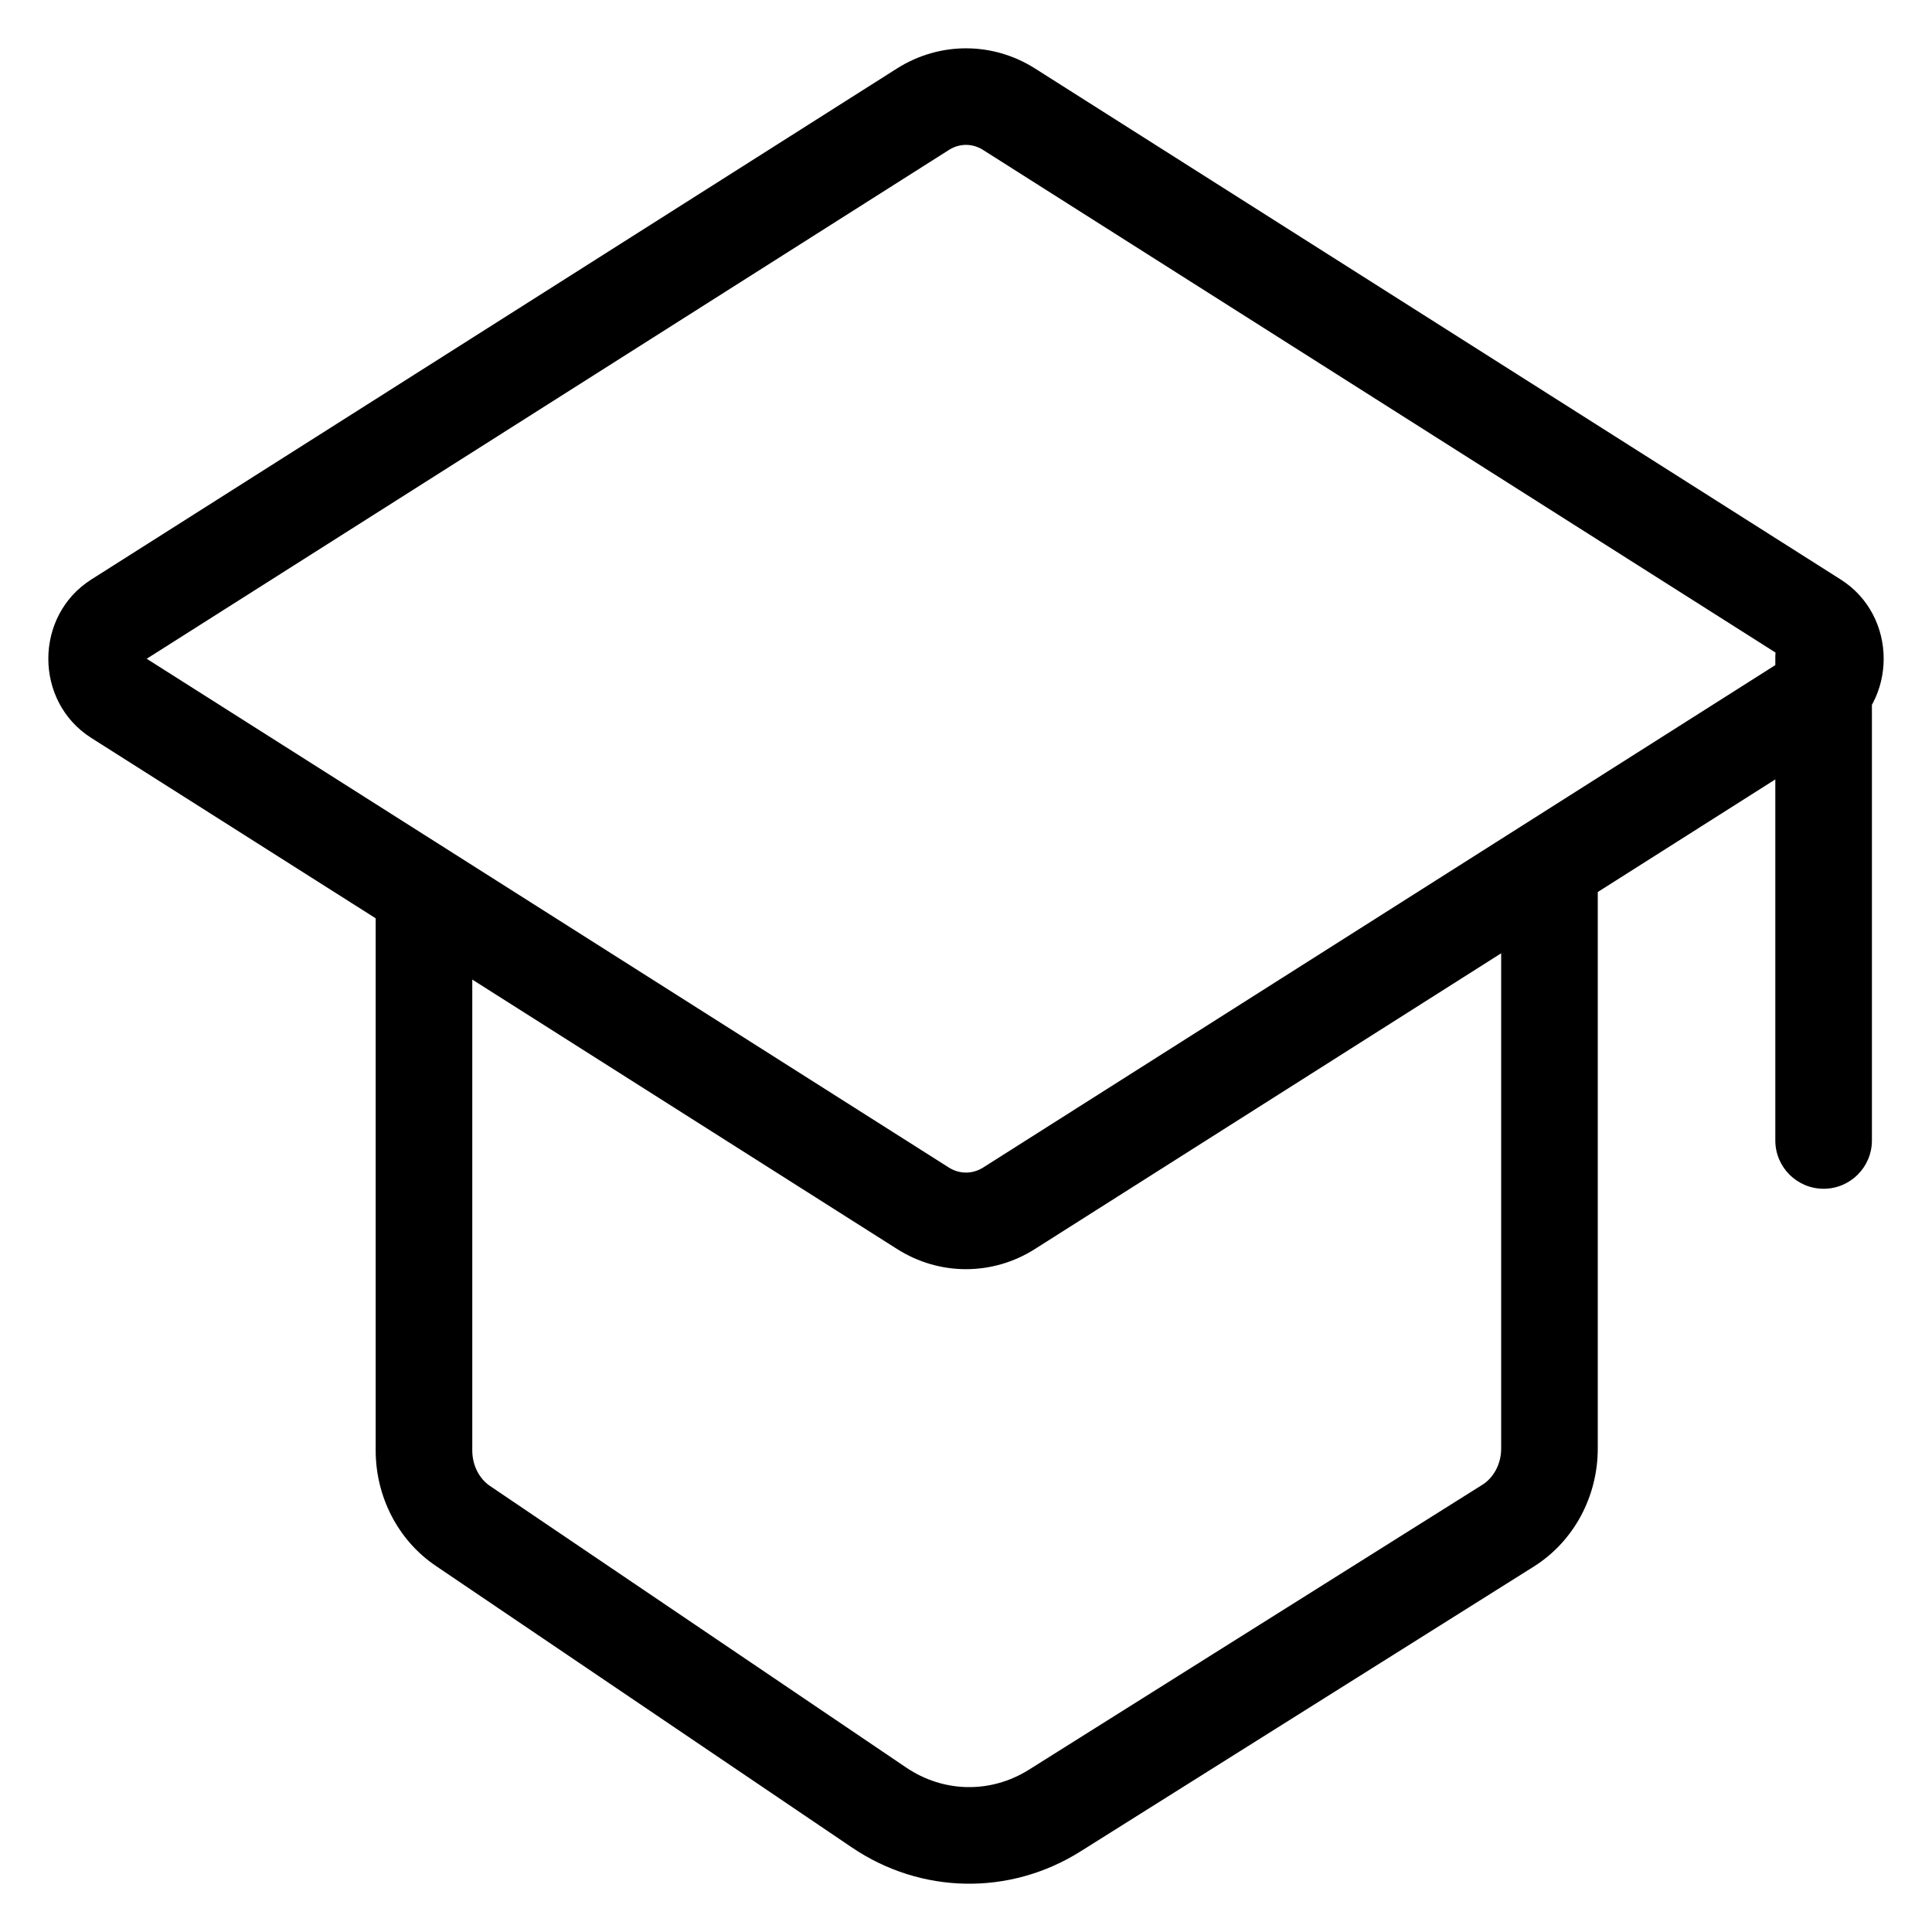 <svg width="20" height="20" viewBox="0 0 20 20" fill="none" xmlns="http://www.w3.org/2000/svg">
<path d="M15.612 15.793L15.346 15.37L15.612 15.793ZM16.04 14.996L15.54 14.996V14.996H16.04ZM9.1 18.711L8.819 19.125L9.1 18.711ZM10.919 18.743L11.185 19.166L10.919 18.743ZM1.212 6.421L0.945 5.999L1.212 6.421ZM1.212 7.217L0.945 7.639H0.945L1.212 7.217ZM10.446 12.508L10.713 12.93L10.446 12.508ZM9.554 12.508L9.822 12.086L9.554 12.508ZM18.788 6.421L19.055 5.999L18.788 6.421ZM18.788 7.217L18.52 6.795L18.788 7.217ZM4.793 15.797L5.073 15.383V15.383L4.793 15.797ZM10.446 1.131L10.178 1.553L10.446 1.131ZM9.554 1.131L9.822 1.553L9.554 1.131ZM19.378 6.804C19.378 6.528 19.154 6.304 18.878 6.304C18.602 6.304 18.378 6.528 18.378 6.804H19.378ZM18.378 11.806C18.378 12.082 18.602 12.306 18.878 12.306C19.154 12.306 19.378 12.082 19.378 11.806H18.378ZM10.178 1.553L18.52 6.844L19.055 5.999L10.713 0.708L10.178 1.553ZM18.52 6.795L10.178 12.086L10.713 12.93L19.055 7.639L18.52 6.795ZM1.48 6.844L9.822 1.553L9.287 0.708L0.945 5.999L1.48 6.844ZM9.822 12.086L4.657 8.81L4.122 9.654L9.287 12.93L9.822 12.086ZM4.657 8.81L1.48 6.795L0.945 7.639L4.122 9.654L4.657 8.81ZM3.889 9.232V15.015H4.889V9.232H3.889ZM4.513 16.211L8.819 19.125L9.38 18.297L5.073 15.383L4.513 16.211ZM11.185 19.166L15.878 16.217L15.346 15.37L10.653 18.319L11.185 19.166ZM16.54 14.996L16.54 9.232H15.54L15.54 14.996L16.54 14.996ZM15.878 16.217C16.297 15.953 16.54 15.486 16.54 14.996H15.54C15.54 15.161 15.457 15.3 15.346 15.37L15.878 16.217ZM8.819 19.125C9.536 19.61 10.453 19.626 11.185 19.166L10.653 18.319C10.257 18.568 9.769 18.56 9.38 18.297L8.819 19.125ZM0.945 5.999C0.352 6.375 0.352 7.263 0.945 7.639L1.48 6.795C1.488 6.8 1.495 6.808 1.498 6.814C1.5 6.819 1.5 6.821 1.5 6.819C1.5 6.818 1.5 6.82 1.498 6.824C1.495 6.831 1.488 6.838 1.48 6.844L0.945 5.999ZM10.178 12.086C10.067 12.156 9.933 12.156 9.822 12.086L9.287 12.93C9.725 13.208 10.275 13.208 10.713 12.93L10.178 12.086ZM18.52 6.844C18.512 6.838 18.505 6.831 18.502 6.824C18.5 6.82 18.5 6.818 18.5 6.819C18.5 6.821 18.5 6.819 18.502 6.814C18.505 6.808 18.512 6.8 18.52 6.795L19.055 7.639C19.648 7.263 19.648 6.375 19.055 5.999L18.52 6.844ZM3.889 15.015C3.889 15.49 4.117 15.944 4.513 16.211L5.073 15.383C4.966 15.311 4.889 15.175 4.889 15.015H3.889ZM10.713 0.708C10.275 0.431 9.725 0.431 9.287 0.708L9.822 1.553C9.933 1.482 10.067 1.482 10.178 1.553L10.713 0.708ZM18.378 6.804V11.806H19.378V6.804H18.378Z" fill="black"/>
</svg>
